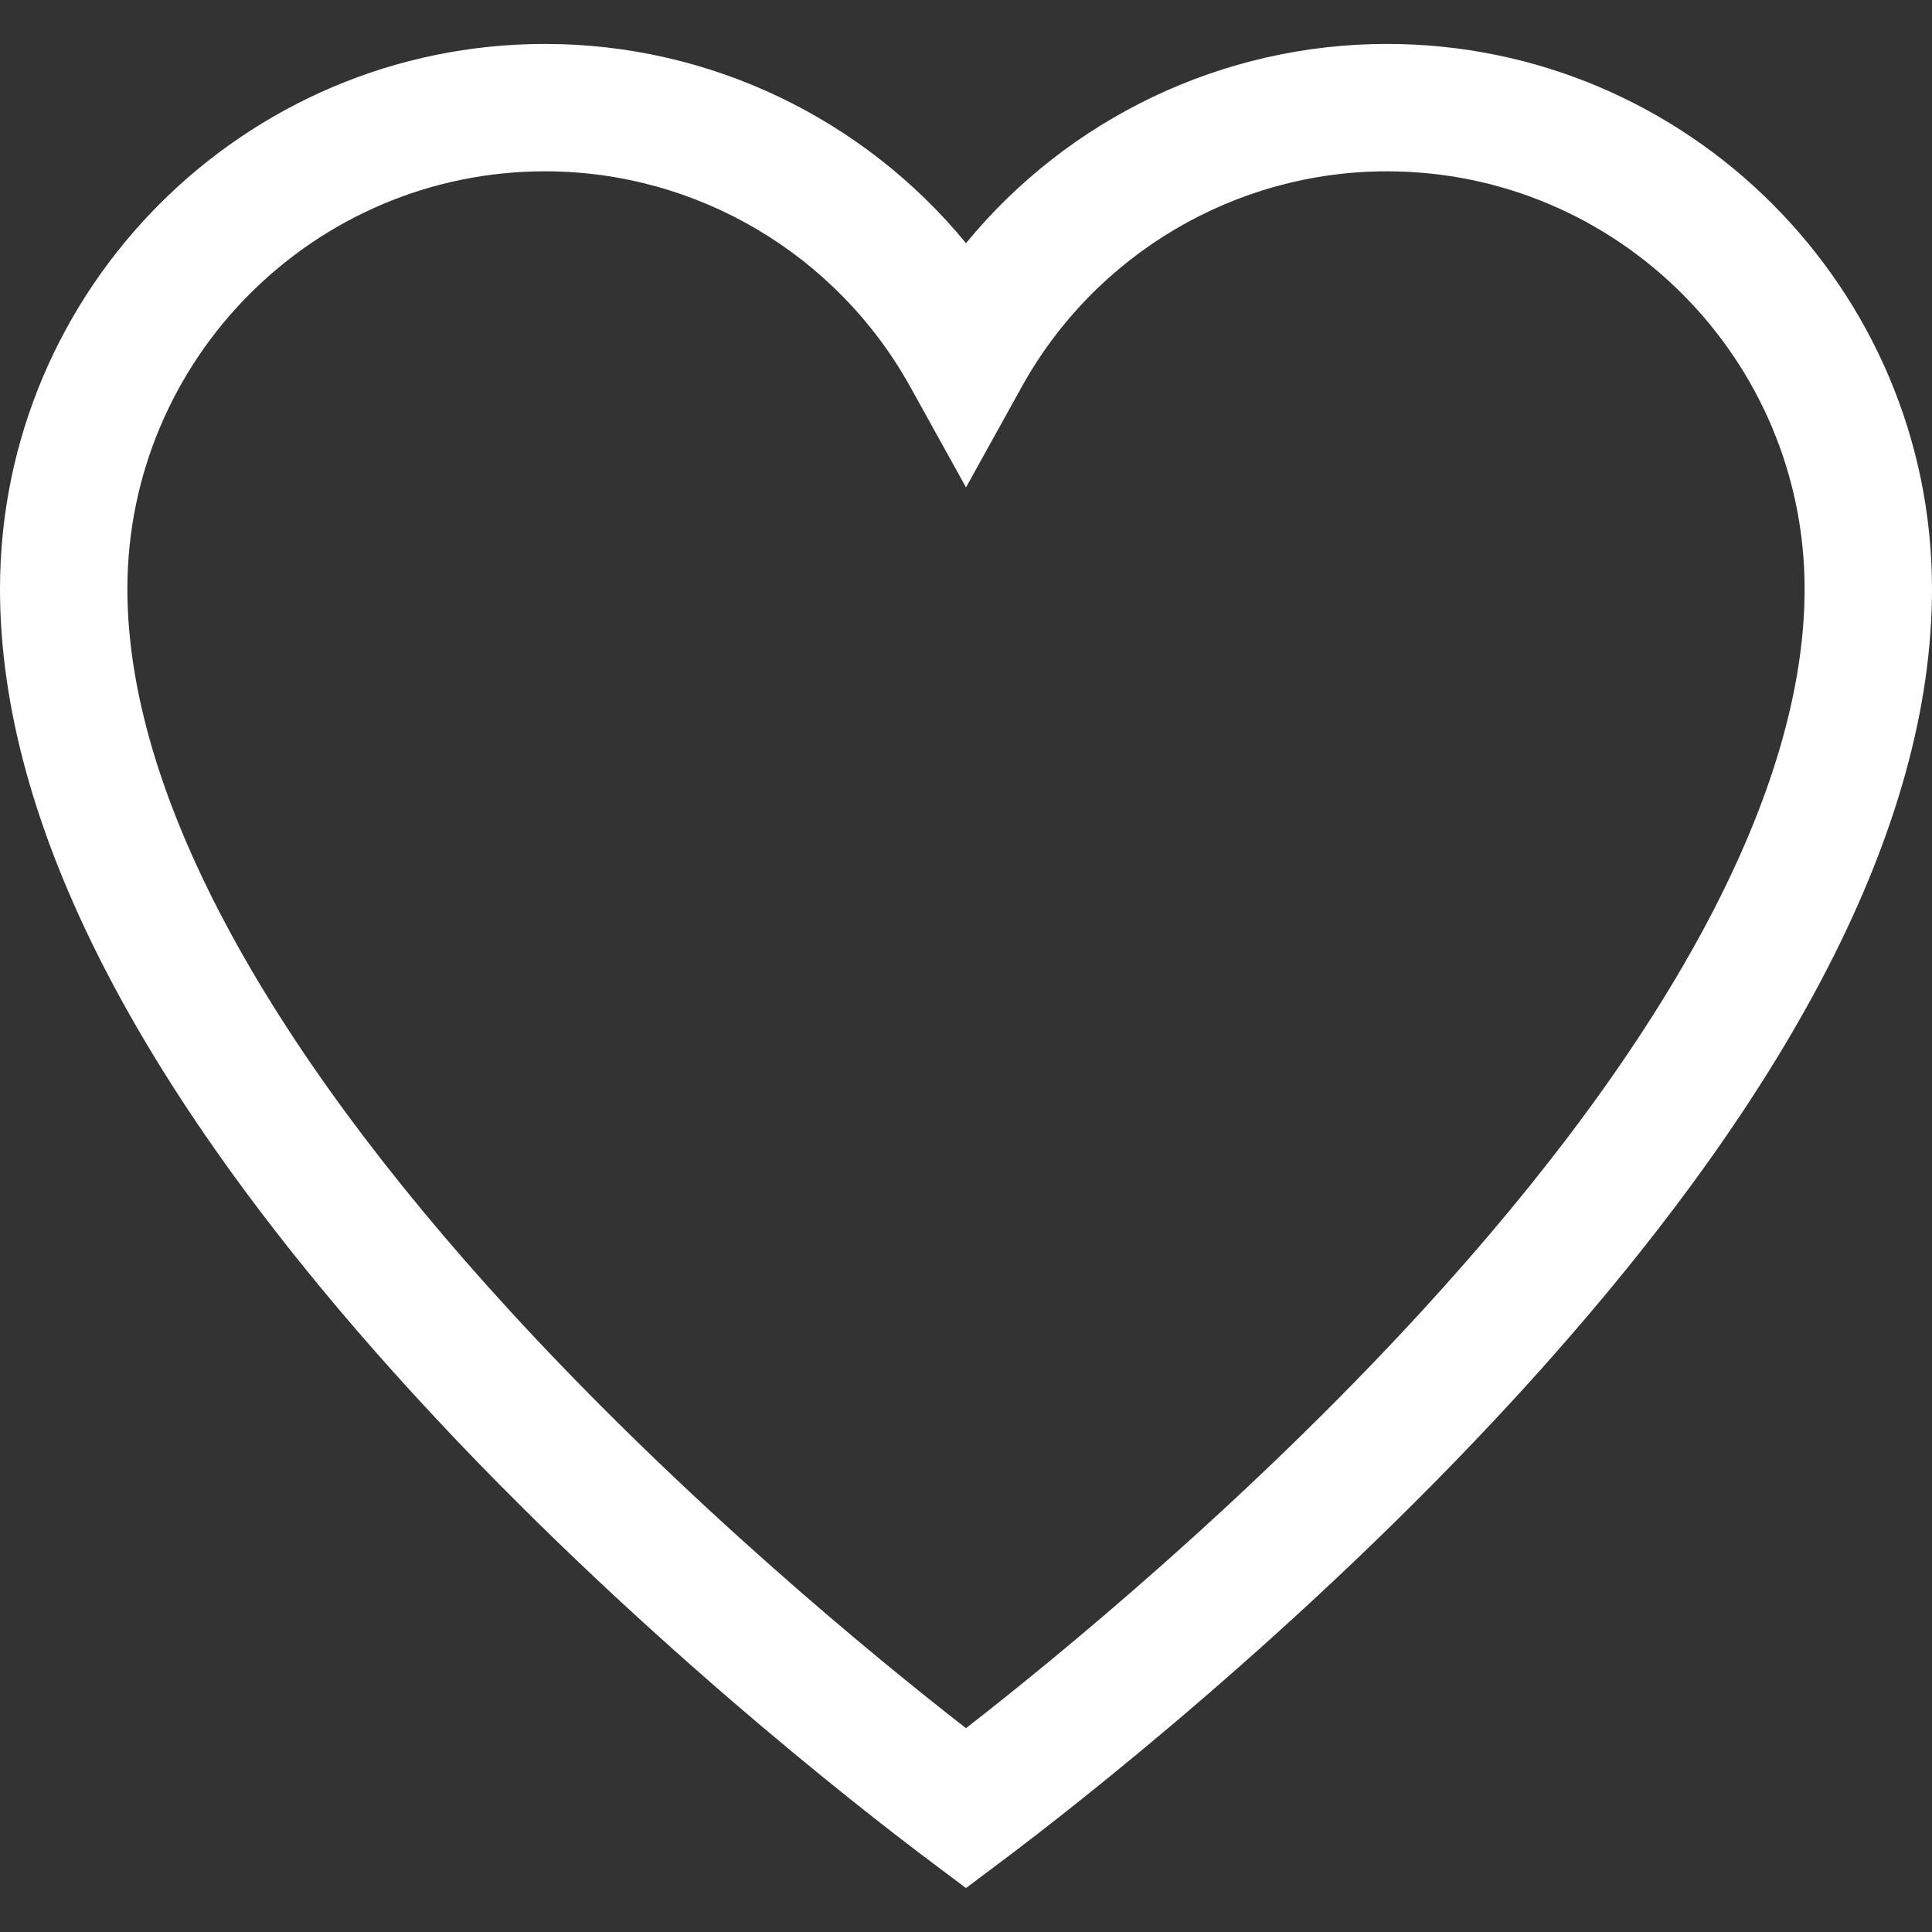 
<svg version="1.1" id="Layer_1" xmlns="http://www.w3.org/2000/svg" fill='#fff' xmlns:xlink="http://www.w3.org/1999/xlink" width="25px" height="25px" x="0px" y="0px" viewBox="0 0 455 455" style="enable-background:new 0 0 455 455;" xml:space="preserve">
	<rect x="0" y="0" width="455" height="455" fill="#333333" stroke="none"/>
	<path d="M326.632,10.346c-38.733,0-74.991,17.537-99.132,46.92c-24.141-29.384-60.398-46.92-99.132-46.92
	C57.586,10.346,0,67.931,0,138.714c0,55.426,33.05,119.535,98.23,190.546c50.161,54.647,104.728,96.959,120.257,108.626l9.01,6.769
	l9.01-6.768c15.529-11.667,70.098-53.978,120.26-108.625C421.949,258.251,455,194.141,455,138.714
	C455,67.931,397.414,10.346,326.632,10.346z M334.666,308.974c-41.259,44.948-85.648,81.283-107.169,98.029
	c-21.52-16.746-65.907-53.082-107.166-98.03C61.236,244.592,30,185.717,30,138.714c0-54.24,44.128-98.368,98.368-98.368
	c35.694,0,68.652,19.454,86.013,50.771l13.119,23.666l13.119-23.666c17.36-31.316,50.318-50.771,86.013-50.771
	c54.24,0,98.368,44.127,98.368,98.368C425,185.719,393.763,244.594,334.666,308.974z"/>
</svg>
